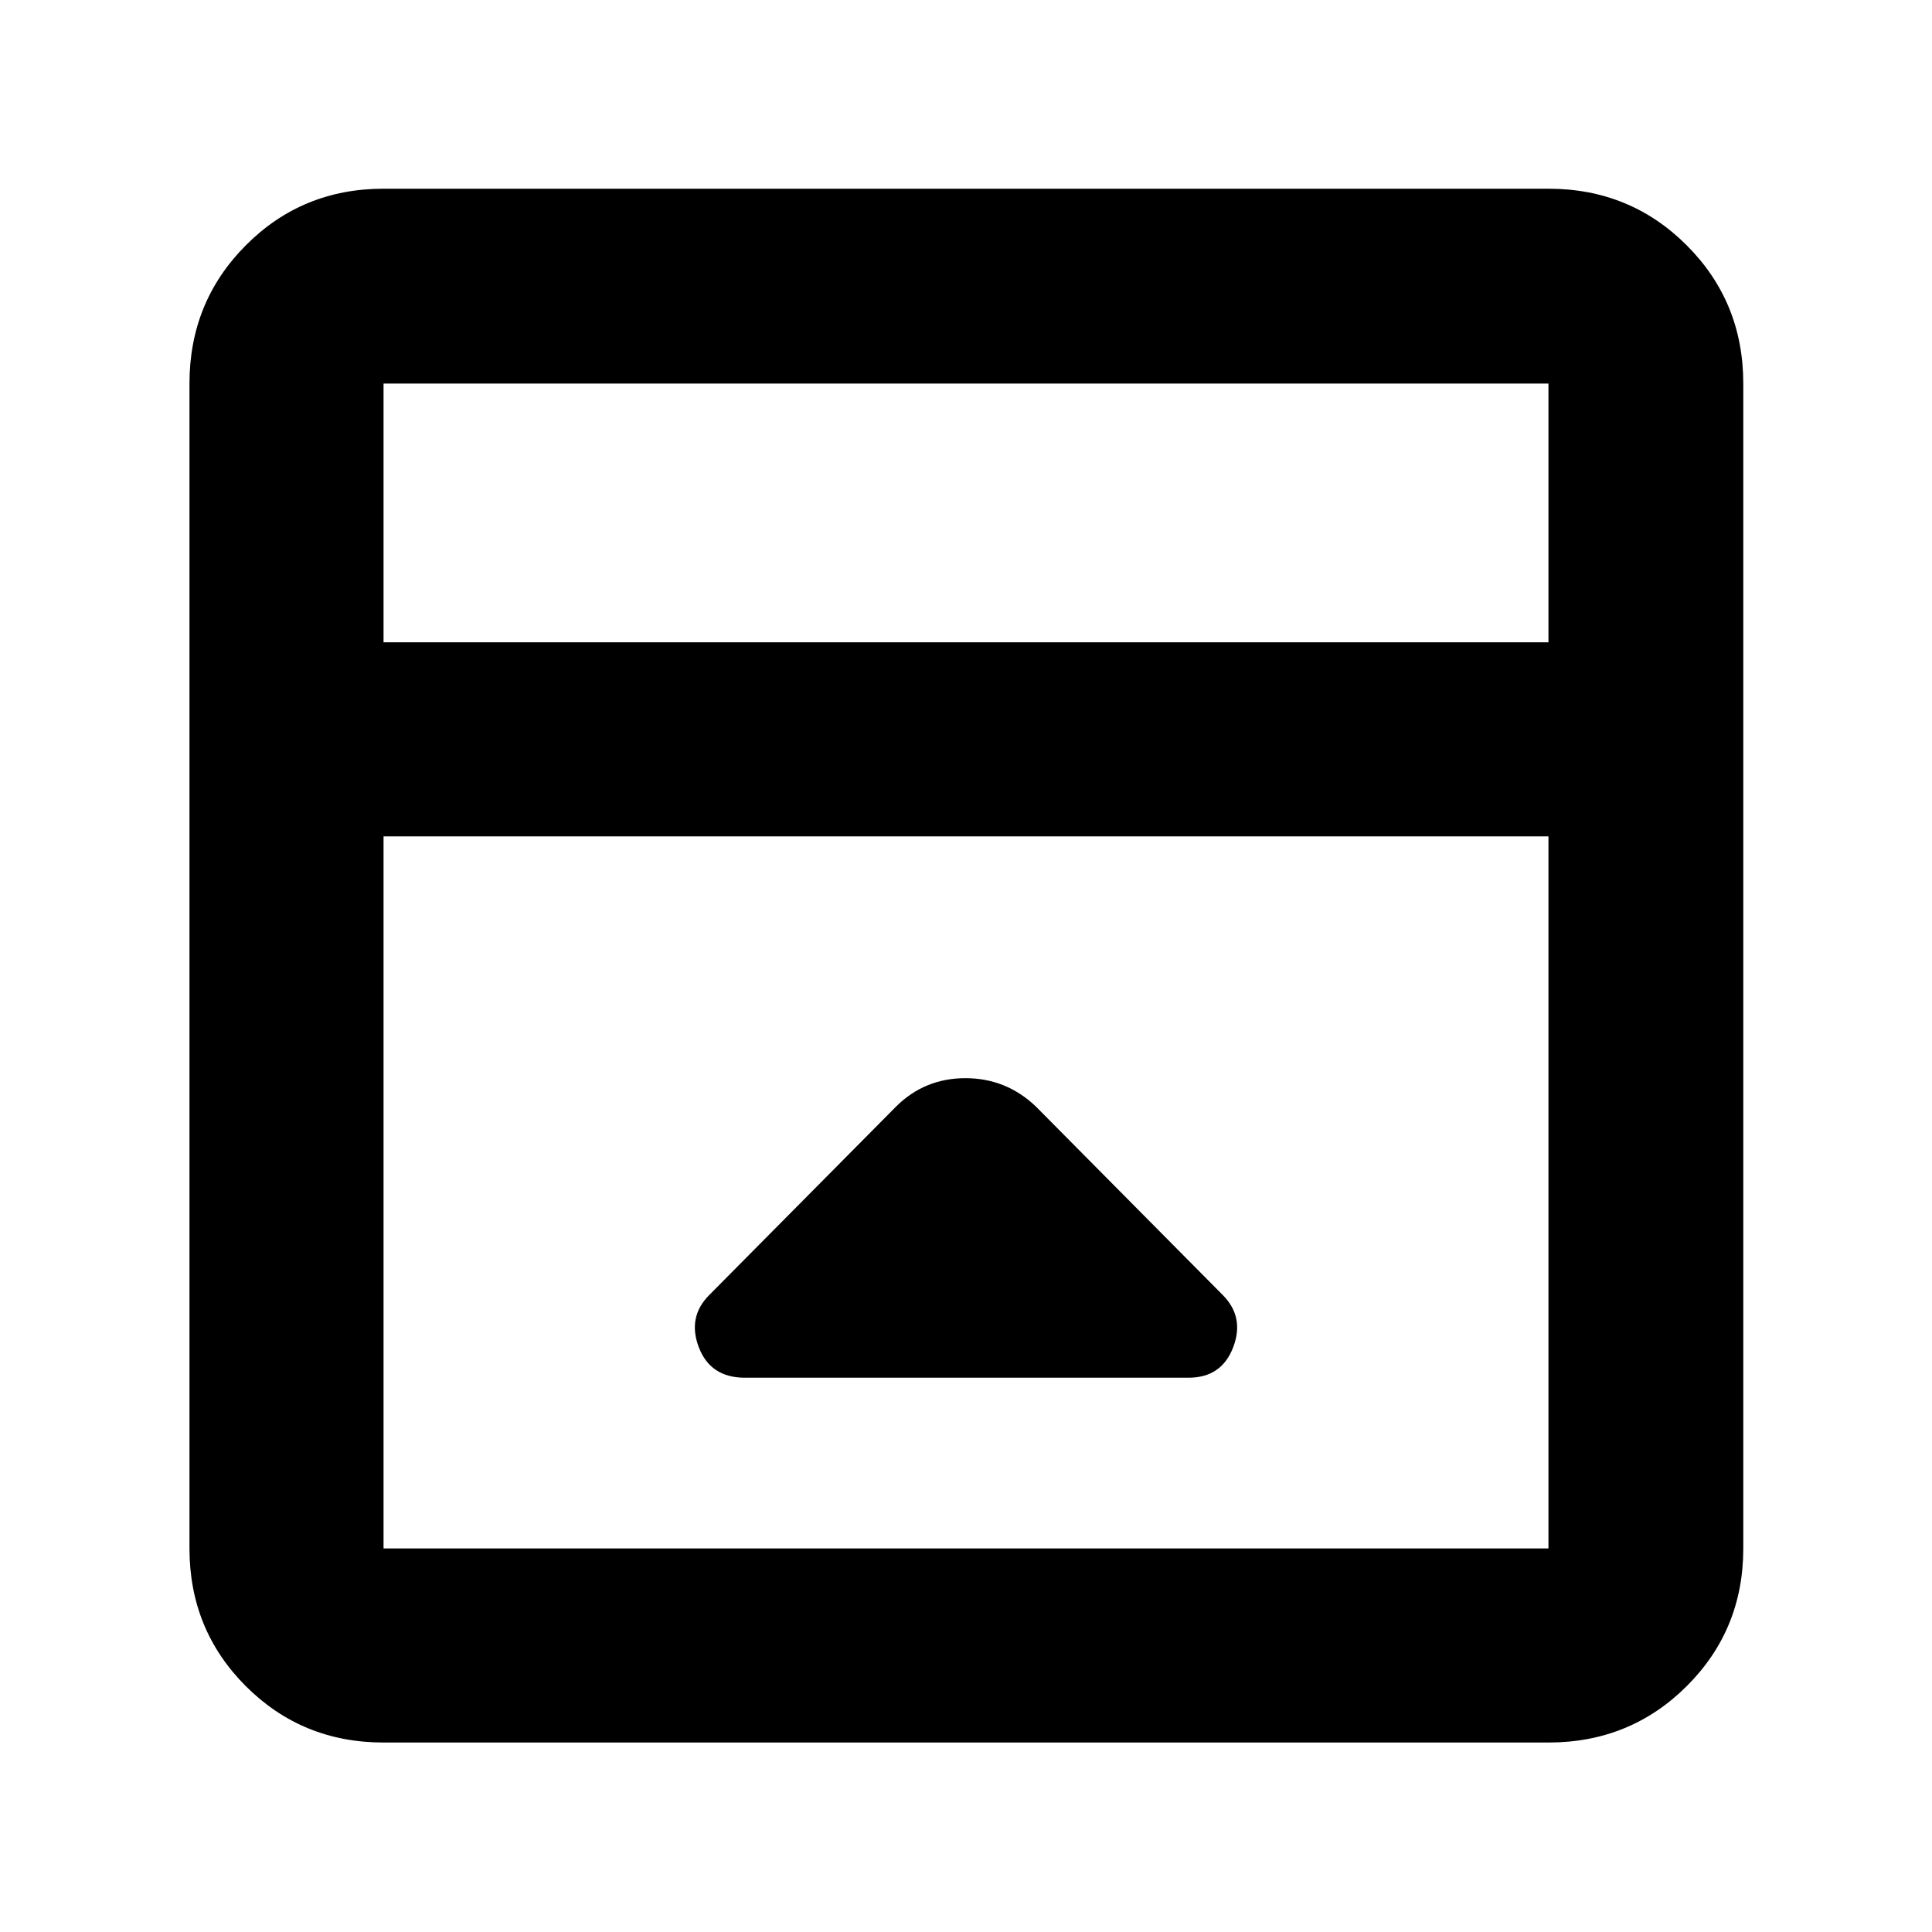 <svg xmlns="http://www.w3.org/2000/svg" height="40" viewBox="0 -960 960 960" width="40"><path d="m445.29-410.19-92.83 93.64q-10.98 10.98-5.2 26.06 5.78 15.07 22.88 15.07h220.42q16.4 0 22.18-15.07 5.78-15.08-5.2-26.06l-92.83-93.64q-14.76-14.07-35-14.07-20.25 0-34.42 14.07ZM190.58-94.15q-40.42 0-68.43-28-28-28.01-28-68.43v-578.84q0-40.57 28-68.69 28.01-28.12 68.43-28.12h578.84q40.57 0 68.69 28.12 28.12 28.12 28.12 68.69v578.84q0 40.42-28.12 68.43-28.12 28-68.69 28H190.58Zm578.84-546.69v-128.58H190.58v128.58h578.84Zm-578.84 96.43v353.83h578.84v-353.83H190.58Zm0-96.43v-128.58 128.58Z"/></svg>